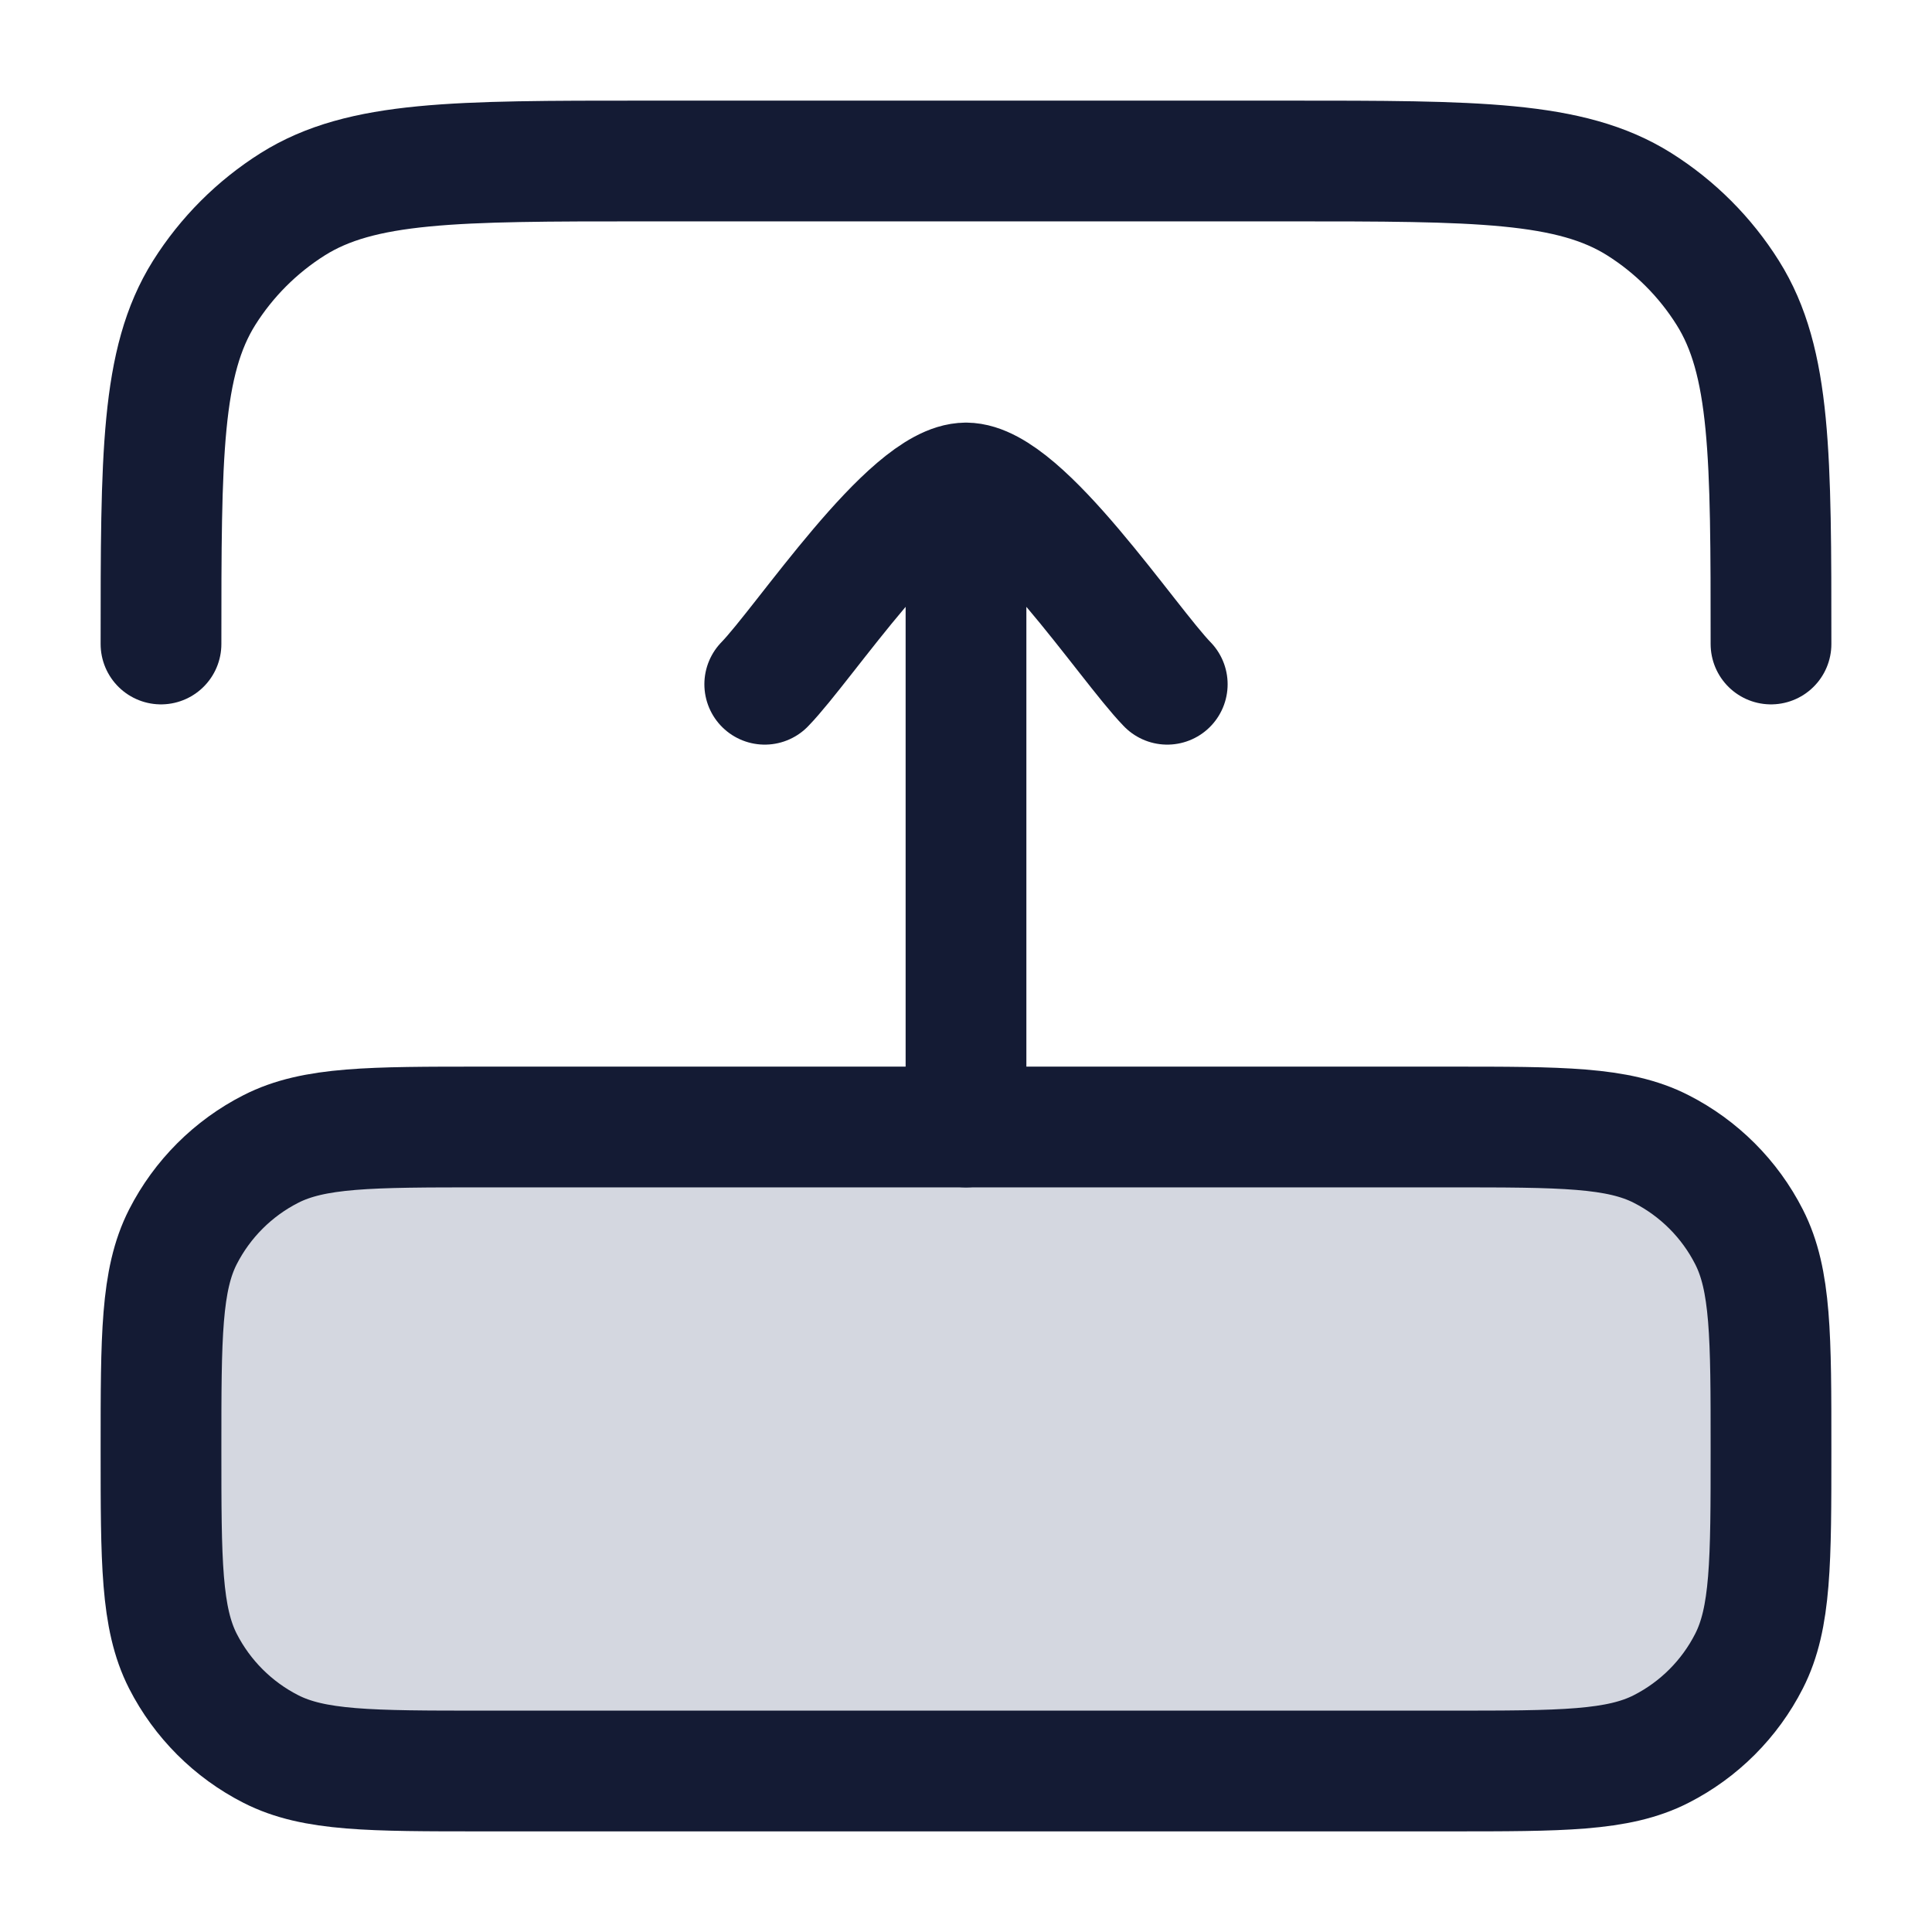 <svg width="24" height="24" viewBox="0 0 24 24" fill="none" xmlns="http://www.w3.org/2000/svg">
<path d="M18 22C19.4 22 20.1 22 20.635 21.727C21.105 21.488 21.488 21.105 21.727 20.635C22 20.1 22 19.4 22 18C22 16.6 22 15.9 21.727 15.365C21.488 14.895 21.105 14.512 20.635 14.273C20.1 14 19.4 14 18 14L6 14C4.6 14 3.9 14 3.365 14.273C2.895 14.512 2.512 14.895 2.272 15.365C2 15.9 2 16.6 2 18C2 19.4 2 20.1 2.272 20.635C2.512 21.105 2.895 21.488 3.365 21.727C3.9 22 4.6 22 6 22L18 22Z" fill="#D4D7E0"/>
<path d="M18 22C19.4 22 20.1 22 20.635 21.727C21.105 21.488 21.488 21.105 21.727 20.635C22 20.1 22 19.4 22 18C22 16.6 22 15.9 21.727 15.365C21.488 14.895 21.105 14.512 20.635 14.273C20.1 14 19.4 14 18 14L6 14C4.6 14 3.9 14 3.365 14.273C2.895 14.512 2.512 14.895 2.272 15.365C2 15.9 2 16.6 2 18C2 19.4 2 20.1 2.272 20.635C2.512 21.105 2.895 21.488 3.365 21.727C3.9 22 4.6 22 6 22L18 22Z" stroke="#141B34" stroke-width="1.5"/>
<path d="M12 6L12 14M12 6C11.3 6 9.992 7.994 9.5 8.5M12 6C12.7 6 14.008 7.994 14.5 8.5" stroke="#141B34" stroke-width="1.5" stroke-linecap="round" stroke-linejoin="round"/>
<path d="M2 8C2 5.661 2 4.492 2.536 3.638C2.816 3.193 3.193 2.816 3.638 2.536C4.492 2 5.661 2 8 2L16 2C18.339 2 19.508 2 20.362 2.536C20.807 2.816 21.184 3.193 21.463 3.638C22 4.492 22 5.661 22 8" stroke="#141B34" stroke-width="1.5" stroke-linecap="round"/>
</svg>
